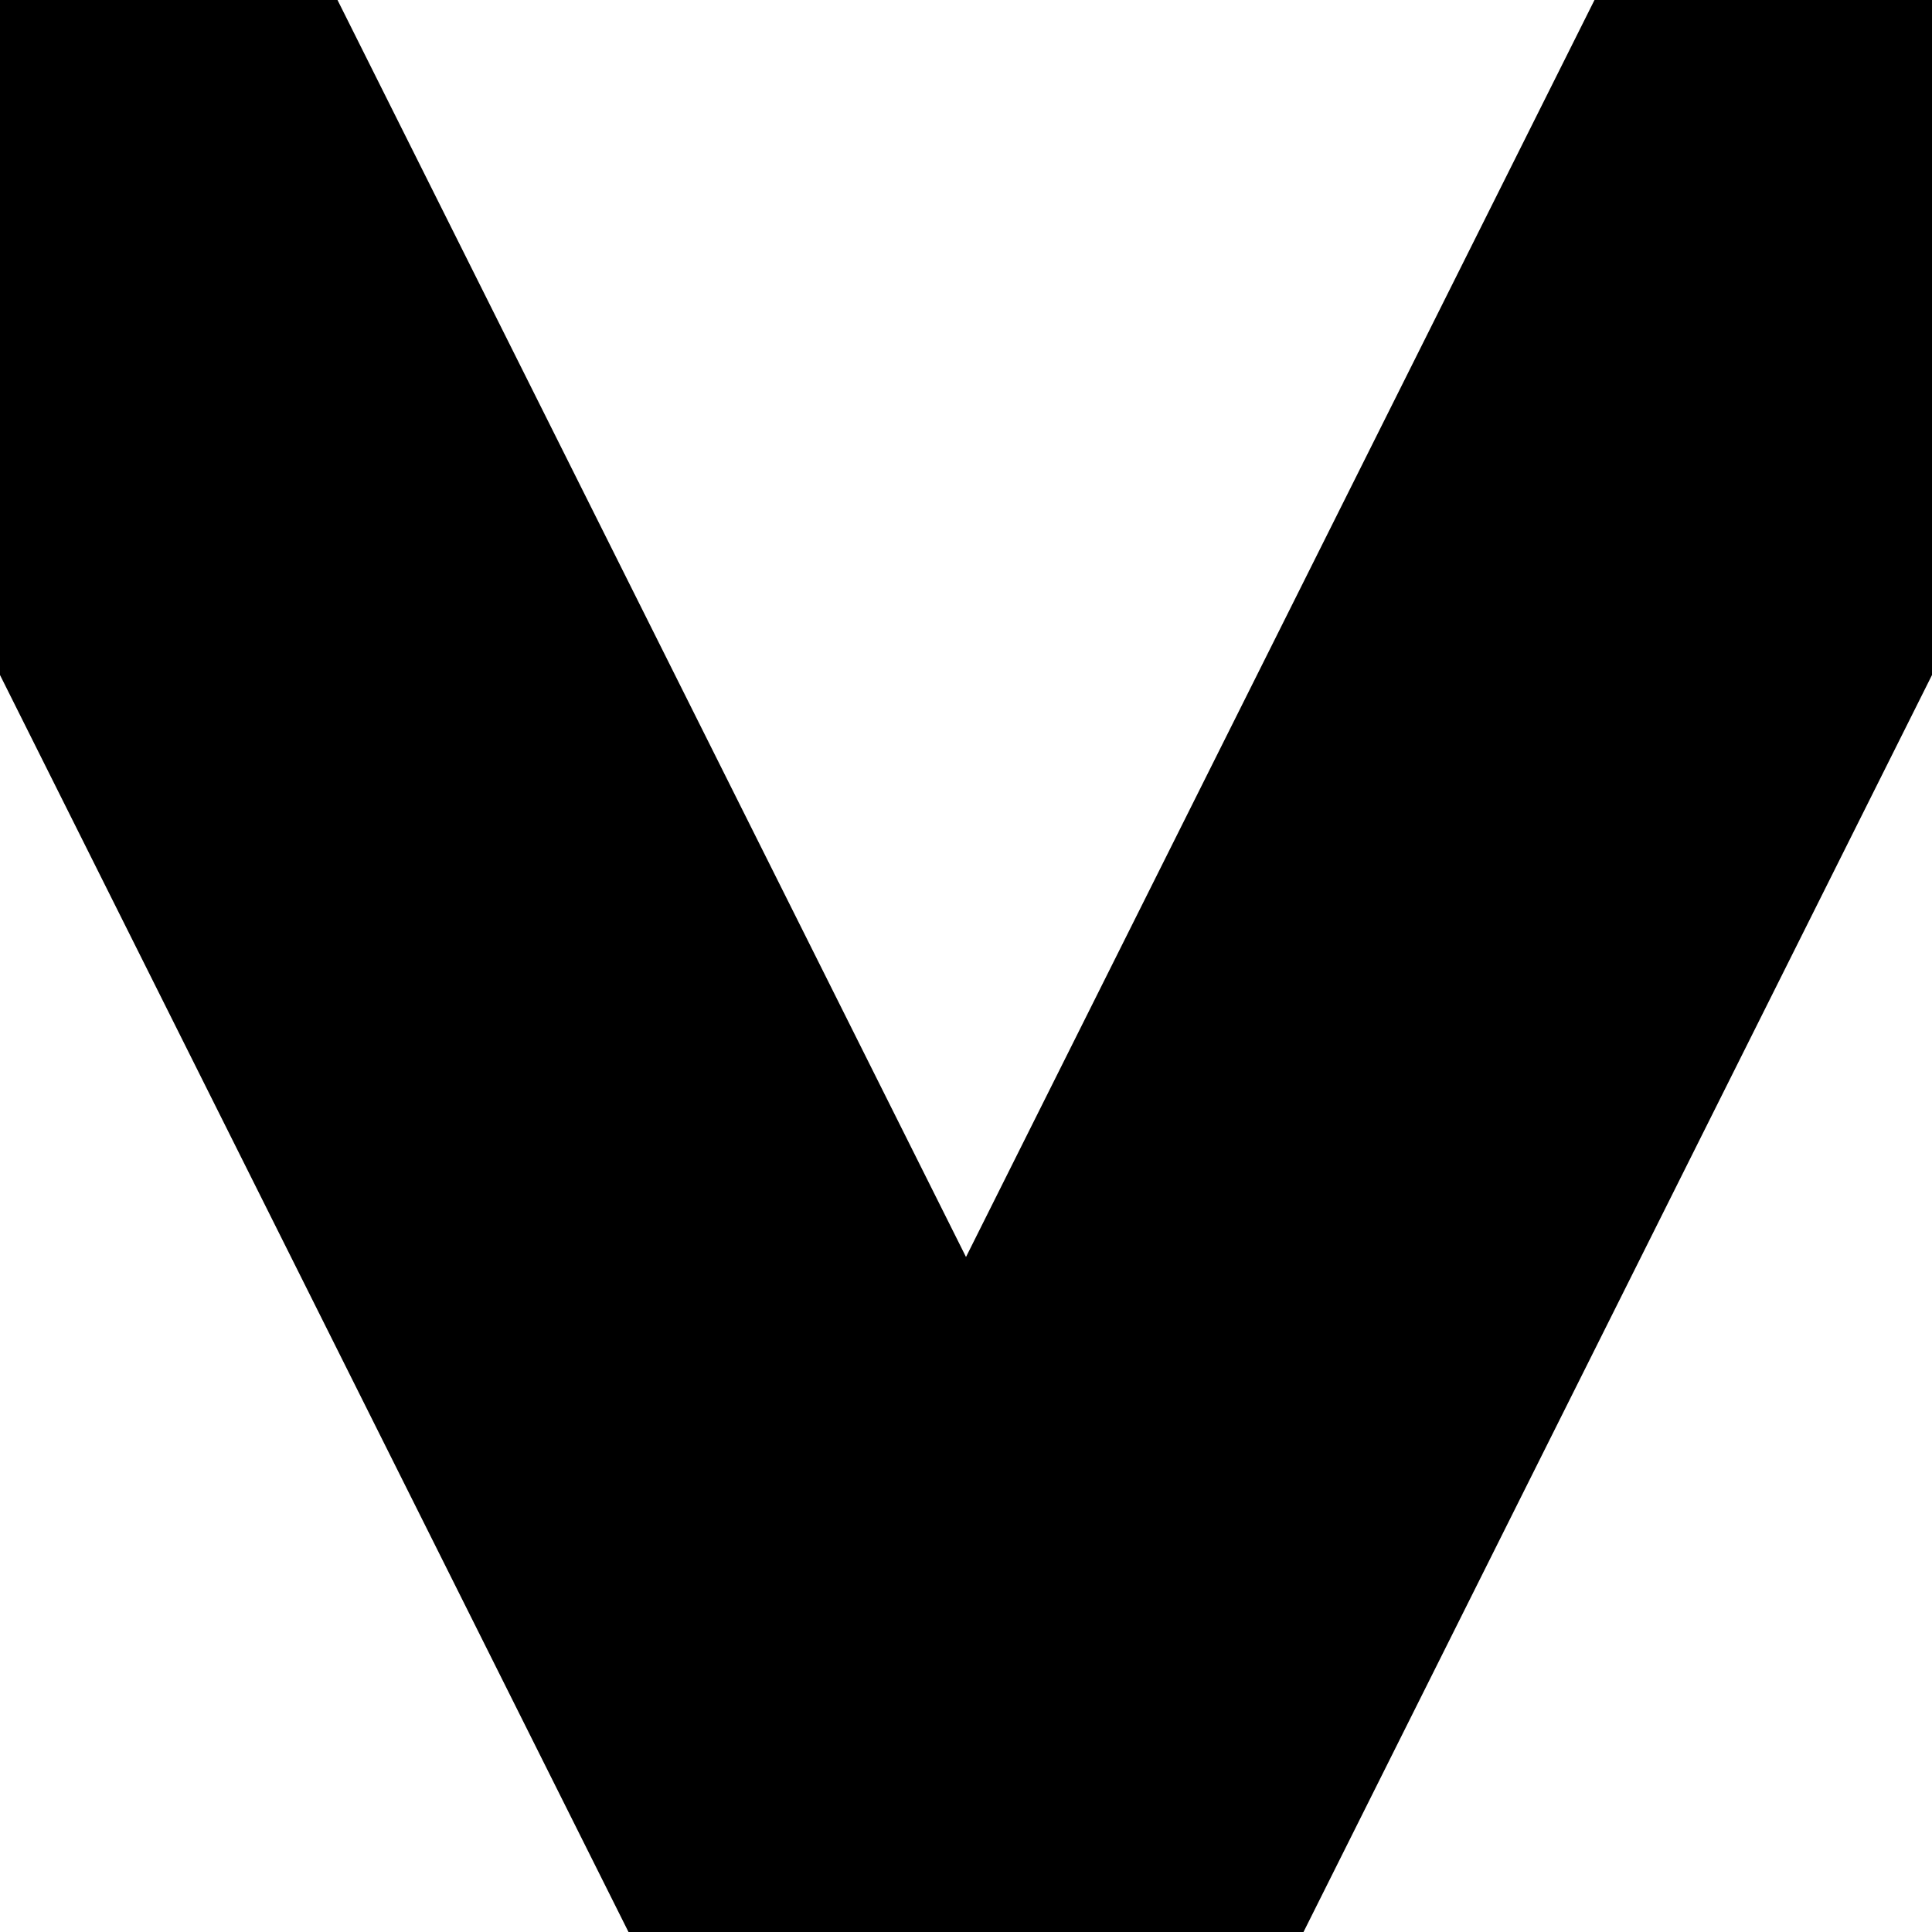 <?xml version="1.0" encoding="UTF-8"?>
<svg width="16" height="16" xmlns="http://www.w3.org/2000/svg">
    <line x1="0" y1="0" x2="8" y2="16" stroke="black" stroke-width="5"/>
    <line x1="8" y1="16" x2="16" y2="0" stroke="black" stroke-width="5"/>
</svg>